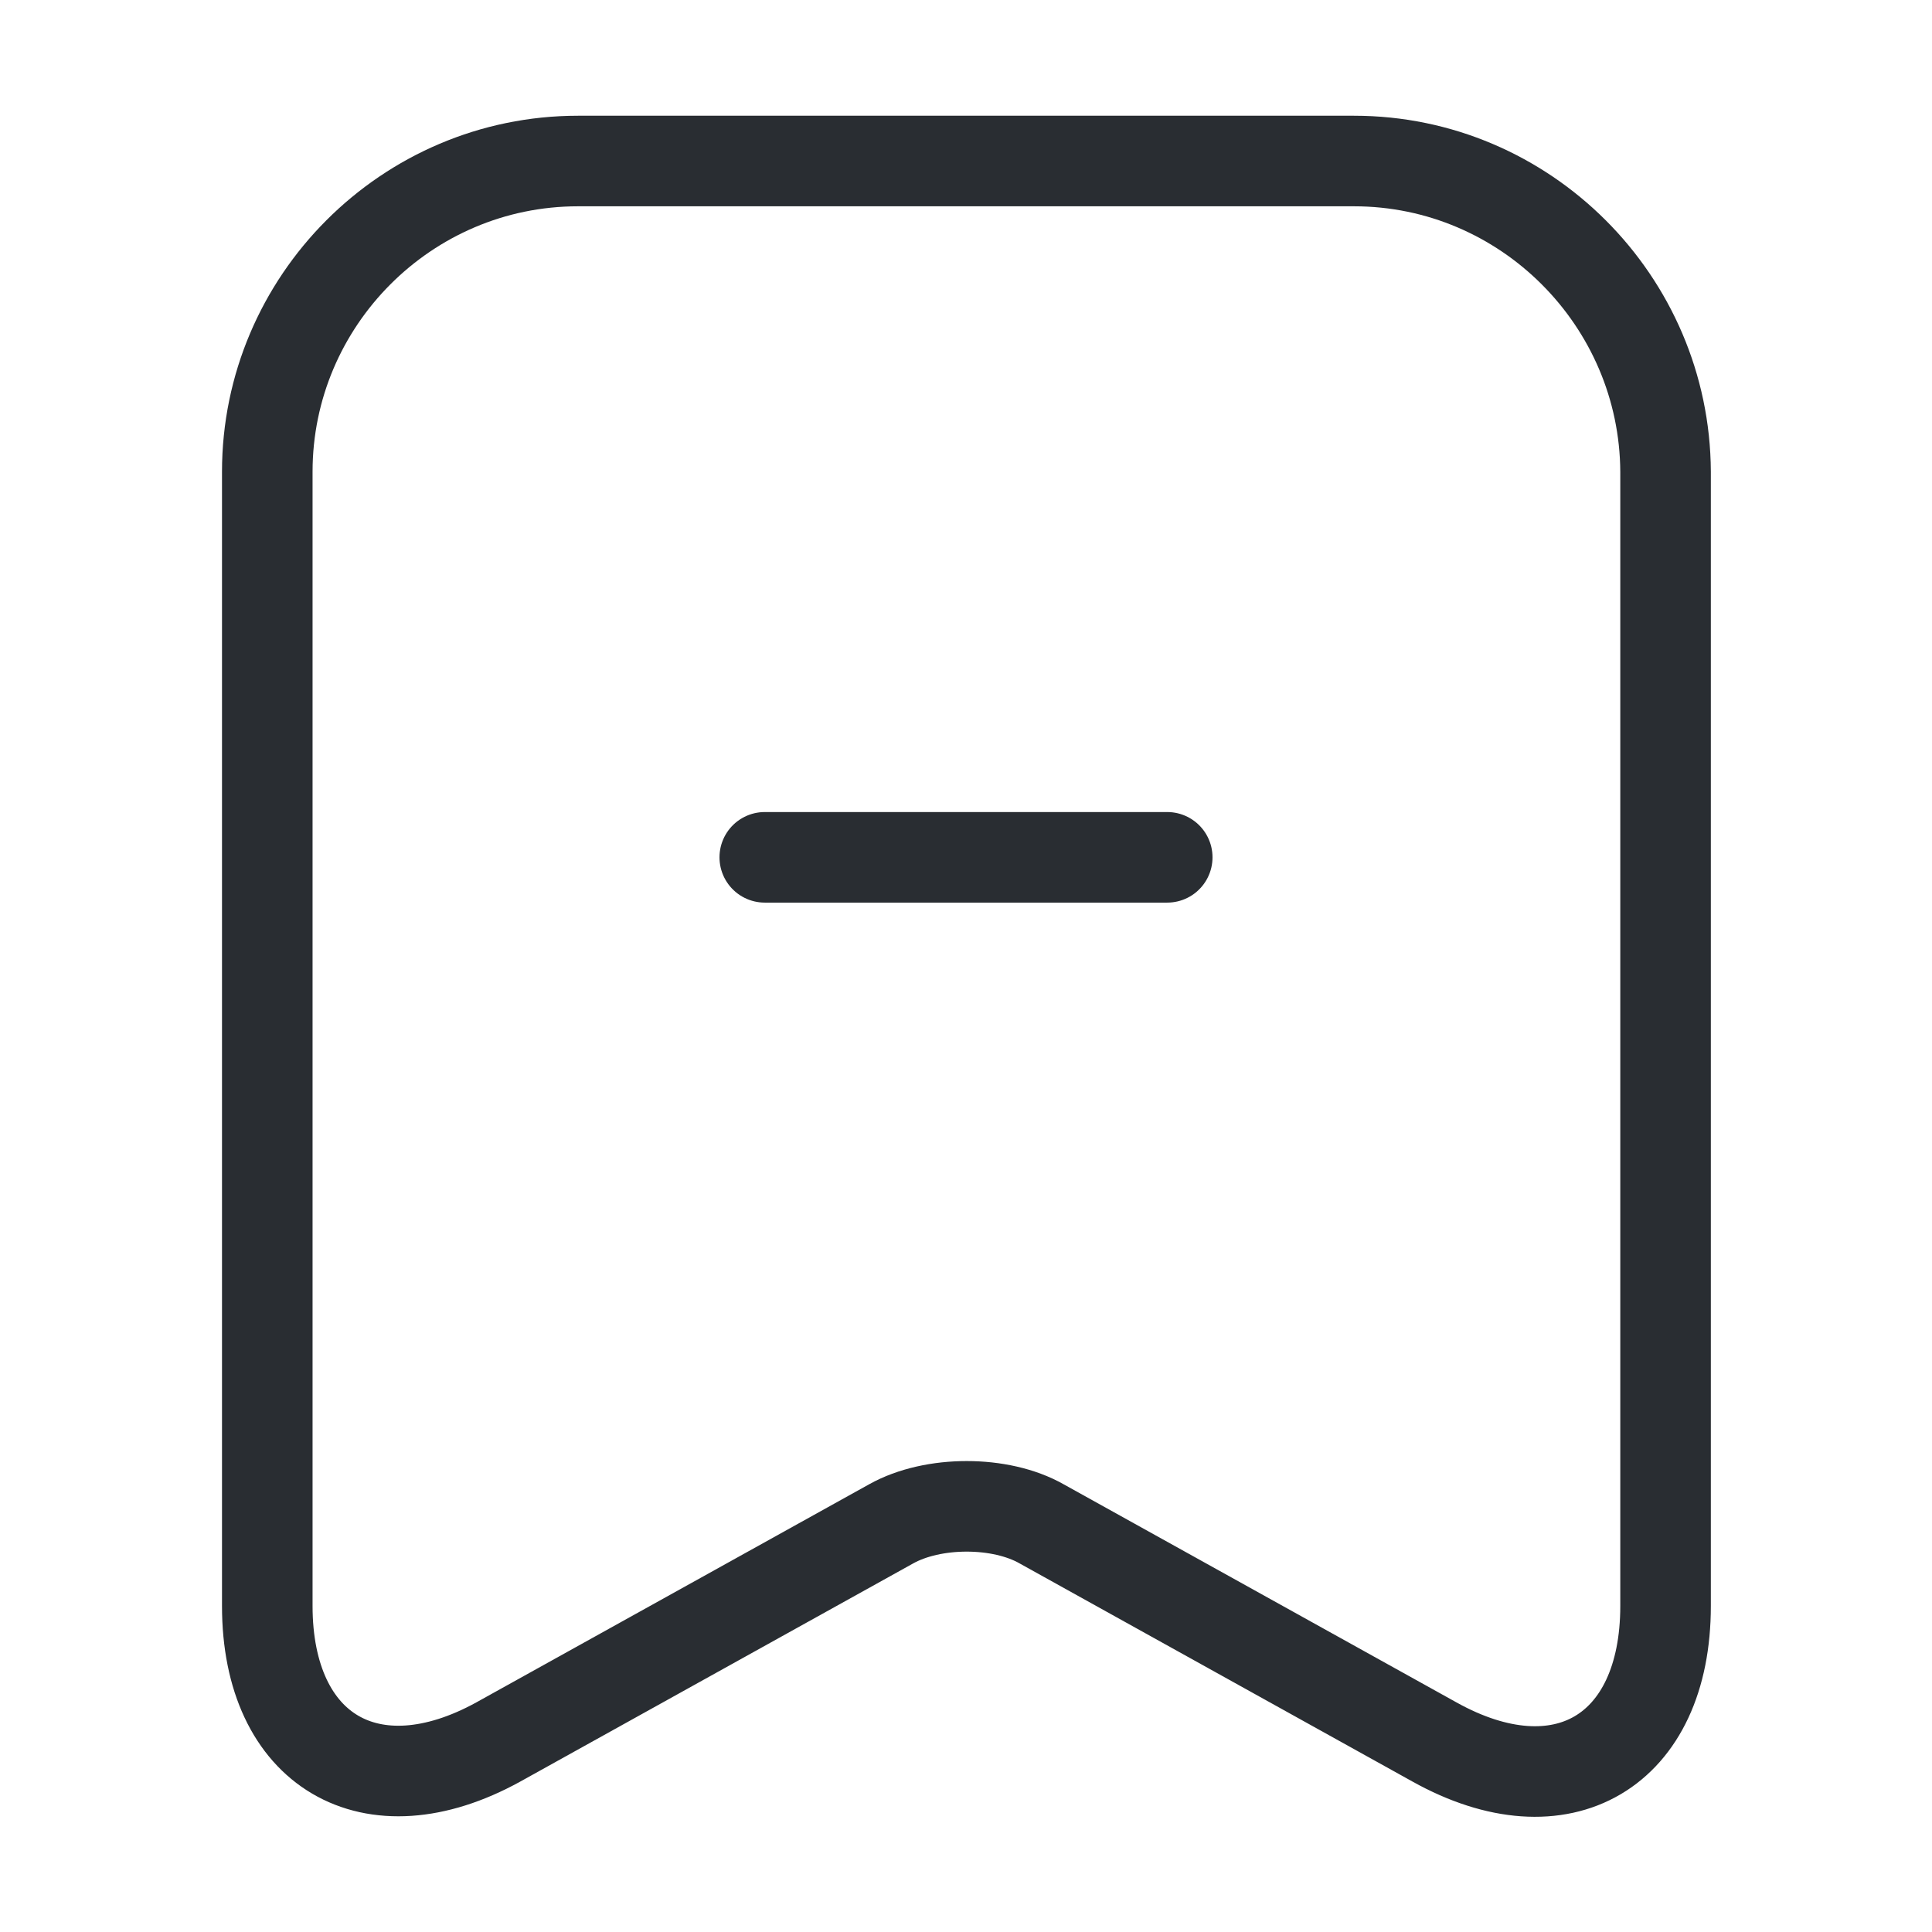 <svg width="32" height="32" viewBox="0 0 32 32" fill="none" xmlns="http://www.w3.org/2000/svg">
<path d="M19.333 14.2H12.667" stroke="#292D32" stroke-width="1.5" stroke-miterlimit="10" stroke-linecap="round" stroke-linejoin="round"/>
<path d="M22.427 2.667H9.573C6.733 2.667 4.427 4.987 4.427 7.813V26.6C4.427 29 6.147 30.013 8.253 28.853L14.76 25.24C15.453 24.853 16.573 24.853 17.253 25.24L23.76 28.853C25.867 30.027 27.587 29.013 27.587 26.6V7.813C27.573 4.987 25.267 2.667 22.427 2.667Z" stroke="#292D32" stroke-width="1.5" stroke-linecap="round" stroke-linejoin="round"/>
</svg>

